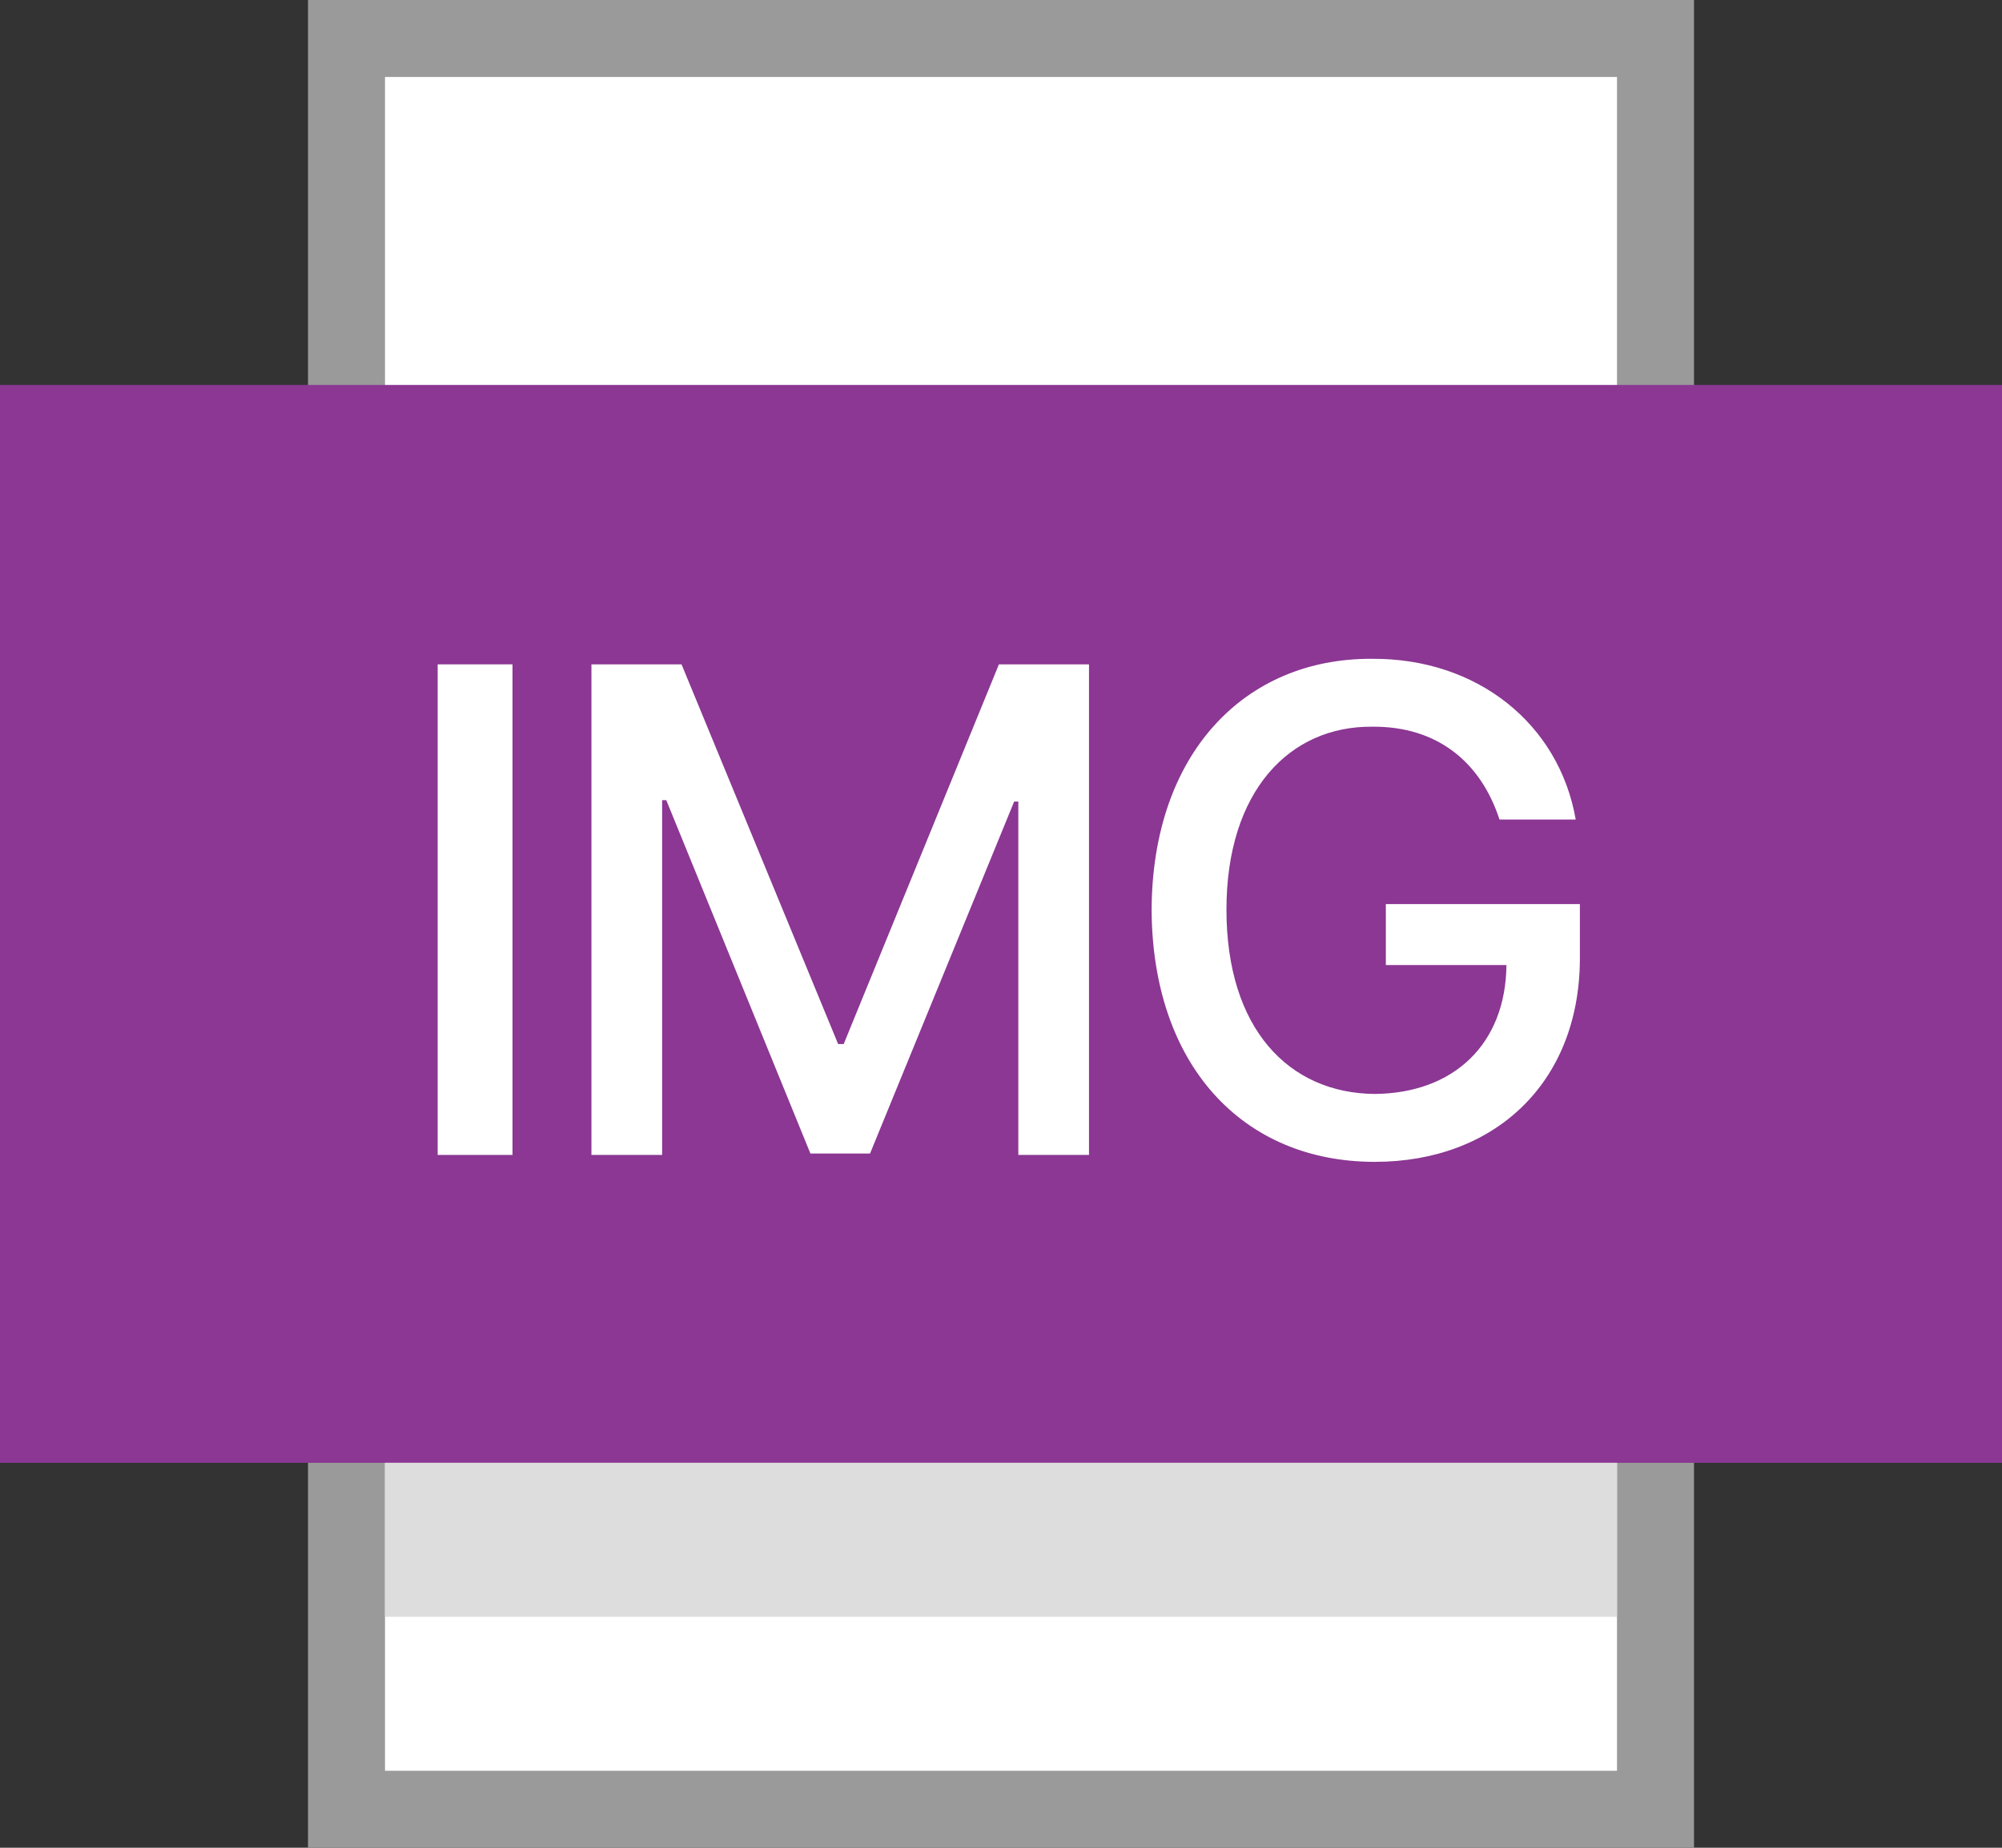 <svg width="26" height="24" viewBox="0 0 26 24" fill="none" xmlns="http://www.w3.org/2000/svg">
<rect x="0" y="0" width="26" height="24" fill="#333333" stroke="none"/>
<rect x="4.5" y="0.5" width="17" height="23" fill="white" stroke="#9A9A9A"/>
<rect y="5" width="26" height="14" fill="#8B3793"/>
<rect x="5" y="19" width="16" height="2" fill="#DDDDDD"/>
<path d="M6.656 8.629V15.001H5.684V8.629H6.656Z" fill="white"/>
<path d="M7.681 8.629H8.851L10.885 13.561H10.957L12.973 8.629H14.143V15.001H13.225V10.411H13.171L11.299 14.983H10.525L8.653 10.393H8.599V15.001H7.681V8.629Z" fill="white"/>
<path d="M19.474 10.645C19.231 9.898 18.664 9.43 17.818 9.439C16.747 9.43 15.928 10.276 15.928 11.815C15.928 13.363 16.738 14.2 17.854 14.209C18.88 14.2 19.555 13.561 19.564 12.535H17.998V11.743H20.518V12.463C20.509 14.074 19.402 15.091 17.854 15.091C16.135 15.091 14.965 13.831 14.956 11.815C14.965 9.79 16.162 8.548 17.818 8.557C19.186 8.548 20.248 9.403 20.464 10.645H19.474Z" fill="white"/>
</svg>
